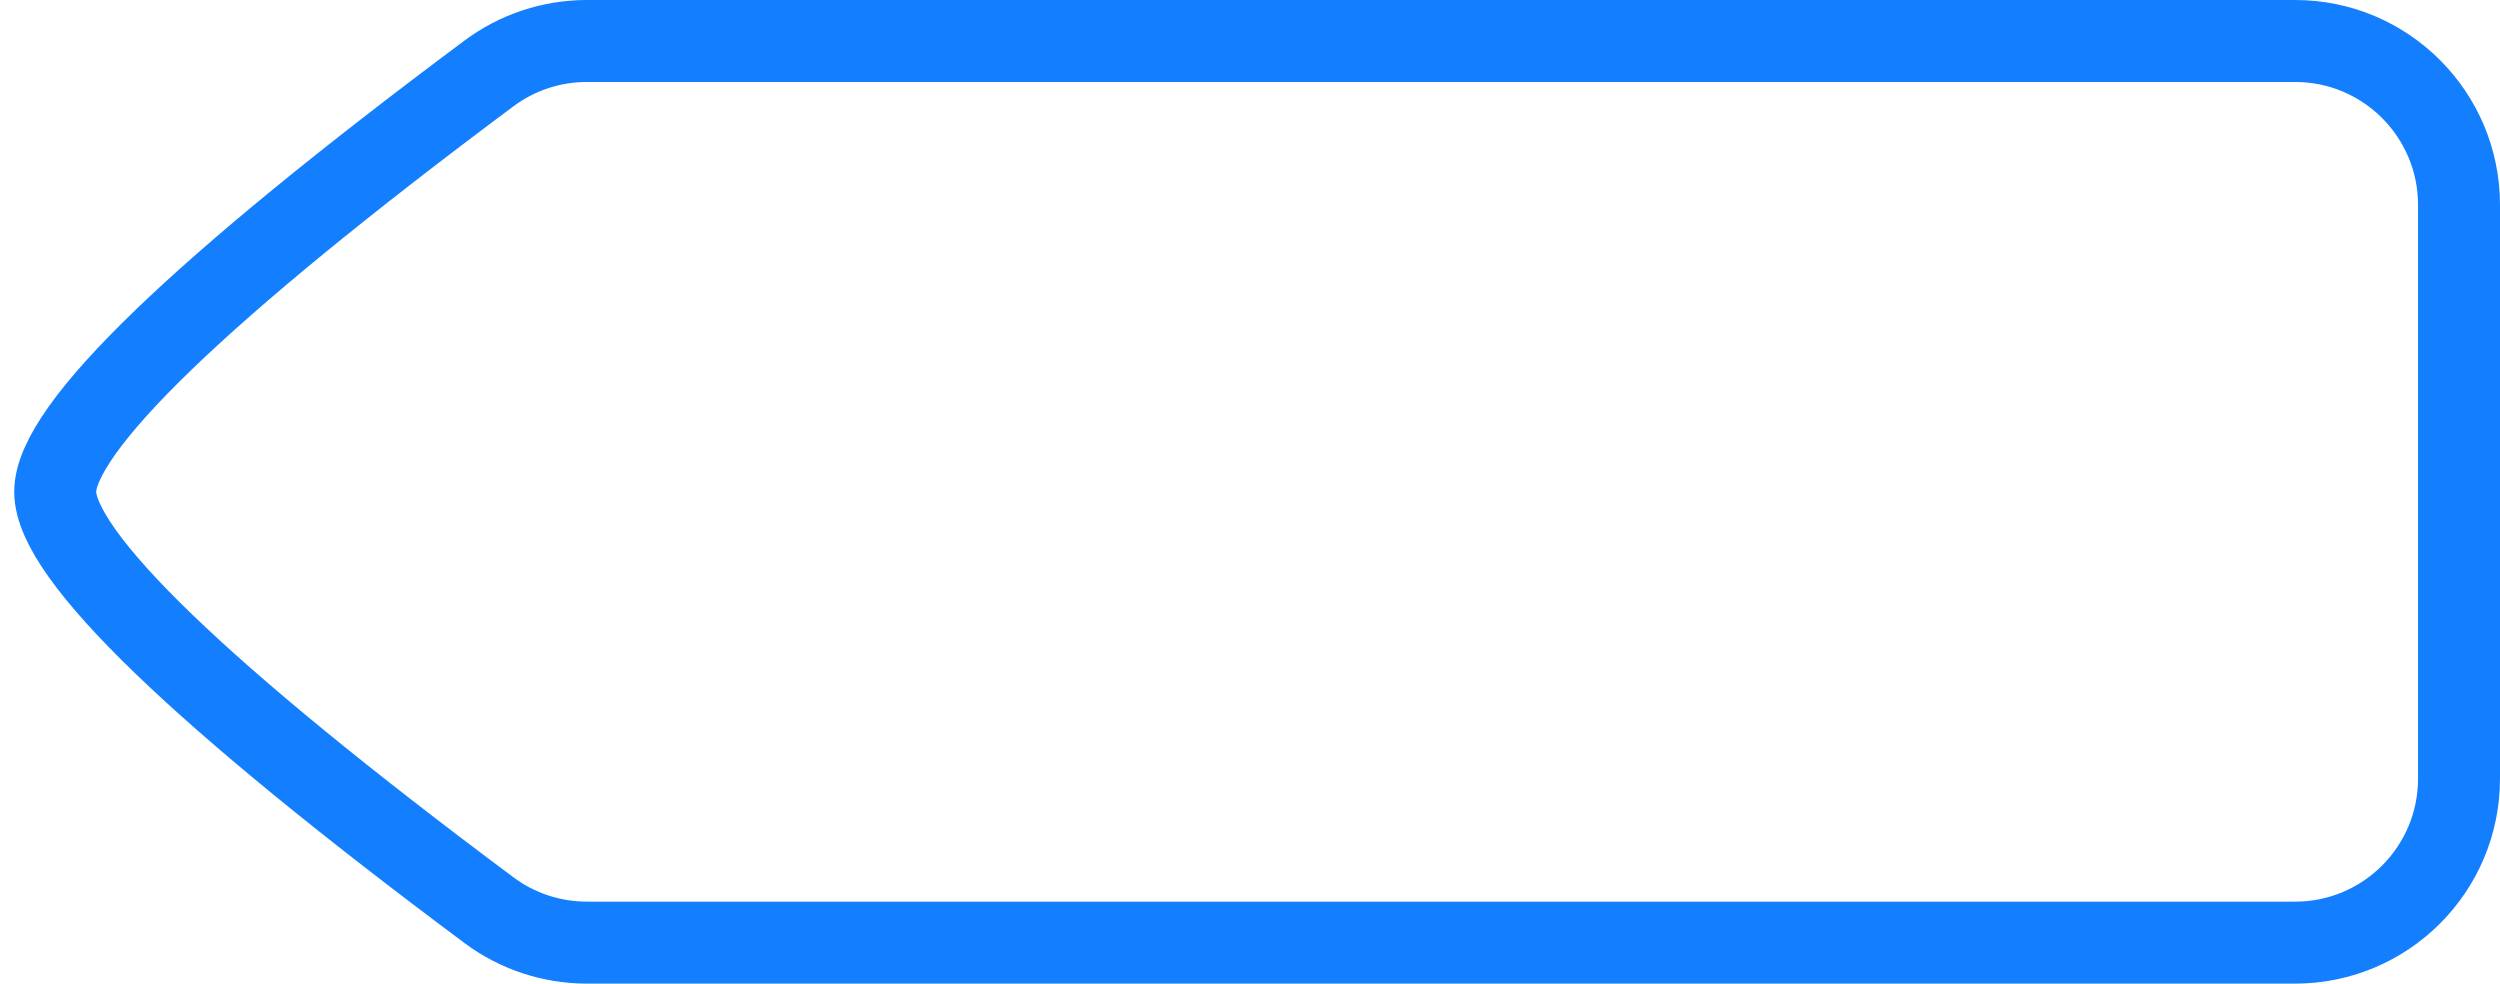 <?xml version="1.0" encoding="UTF-8"?>
<svg width="61px" height="24px" viewBox="0 0 61 24" version="1.1" xmlns="http://www.w3.org/2000/svg" xmlns:xlink="http://www.w3.org/1999/xlink">
    <!-- Generator: Sketch 57.1 (83088) - https://sketch.com -->
    <title>Rectangle</title>
    <desc>Created with Sketch.</desc>
    <g id="Dynamic-Scrum" stroke="none" stroke-width="1" fill="none" fill-rule="evenodd">
        <g id="Product-Backlog" transform="translate(-309, -12)" fill-rule="nonzero" stroke="#137FFF" stroke-width="2">
            <path d="M323.32,13 L365,13 C367.209,13 369,14.791 369,17 L369,31 C369,33.209 367.209,35 365,35 L323.32,35 C322.458,35 321.619,34.722 320.929,34.207 C313.874,28.947 310.347,25.545 310.347,24 C310.347,22.455 313.874,19.053 320.929,13.793 C321.619,13.278 322.458,13 323.32,13 Z" id="Rectangle"></path>
        </g>
    </g>
</svg>